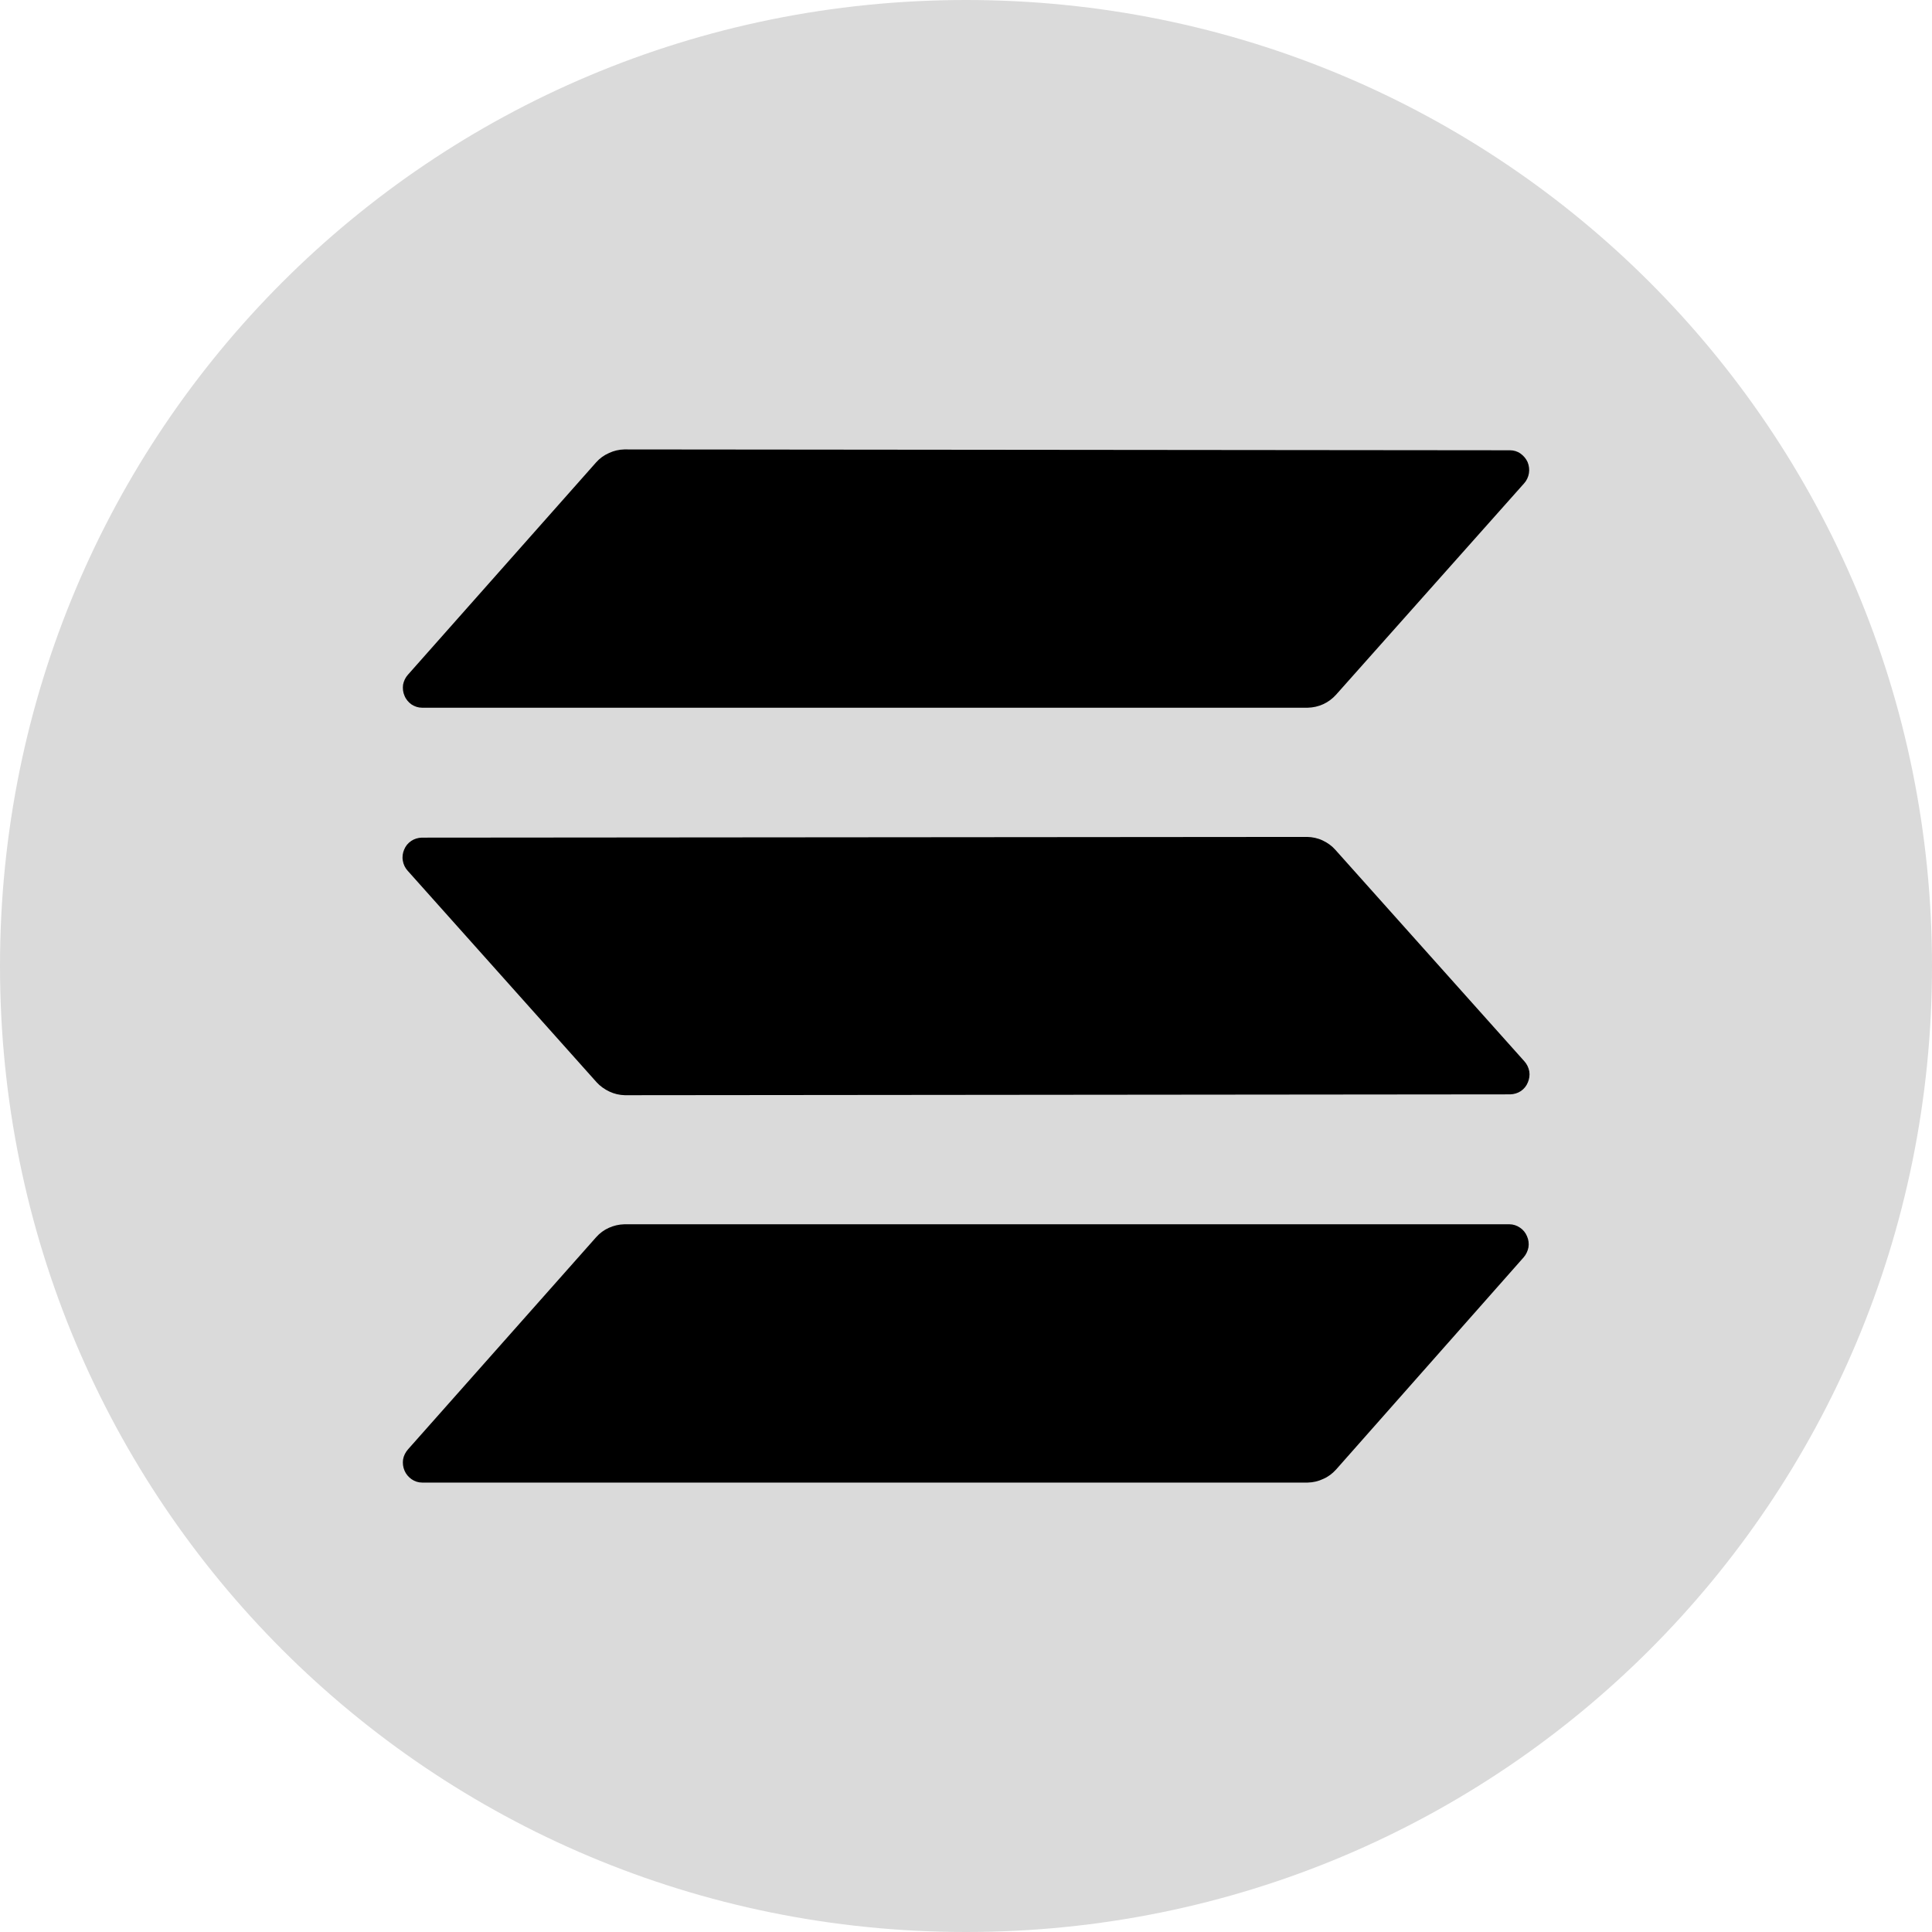 <svg width="16" height="16" viewBox="0 0 16 16" fill="none" xmlns="http://www.w3.org/2000/svg">
<g clip-path="url(#clip0_4383_14859)">
<path d="M8 16C12.433 16 16 12.433 16 8C16 3.567 12.433 0 8 0C3.567 0 0 3.567 0 8C0 12.433 3.567 16 8 16Z" fill="#DADADA"/>
<path fill-rule="evenodd" clip-rule="evenodd" d="M4.937 10.246C4.966 10.213 5.002 10.186 5.043 10.168C5.083 10.15 5.126 10.14 5.17 10.139H12.501C12.532 10.139 12.562 10.149 12.588 10.167C12.614 10.184 12.634 10.209 12.646 10.238C12.659 10.267 12.663 10.299 12.658 10.33C12.652 10.361 12.638 10.39 12.618 10.413L11.064 12.171C11.034 12.204 10.998 12.231 10.958 12.248C10.918 12.267 10.875 12.277 10.83 12.278H3.495C3.464 12.278 3.434 12.268 3.408 12.25C3.383 12.232 3.362 12.208 3.35 12.179C3.337 12.149 3.334 12.118 3.338 12.087C3.343 12.056 3.358 12.027 3.379 12.003L4.937 10.246ZM12.624 8.789C12.645 8.812 12.659 8.841 12.665 8.873C12.67 8.904 12.665 8.936 12.653 8.964C12.641 8.994 12.621 9.018 12.595 9.036C12.569 9.053 12.539 9.062 12.507 9.063L5.175 9.07C5.131 9.069 5.087 9.059 5.047 9.04C5.007 9.021 4.971 8.996 4.941 8.963L3.376 7.211C3.355 7.188 3.341 7.159 3.336 7.128C3.33 7.096 3.335 7.064 3.347 7.036C3.359 7.006 3.379 6.982 3.406 6.964C3.431 6.947 3.462 6.938 3.492 6.937L10.826 6.931C10.869 6.932 10.913 6.941 10.953 6.96C10.994 6.979 11.03 7.005 11.059 7.038L12.624 8.789ZM4.937 3.829C4.966 3.796 5.002 3.77 5.043 3.752C5.083 3.733 5.126 3.723 5.17 3.722L12.505 3.729C12.536 3.729 12.567 3.738 12.592 3.756C12.617 3.774 12.638 3.798 12.651 3.827C12.663 3.857 12.667 3.888 12.662 3.919C12.657 3.95 12.643 3.98 12.622 4.003L11.064 5.754C11.034 5.787 10.998 5.814 10.958 5.832C10.918 5.85 10.875 5.86 10.83 5.861H3.495C3.464 5.861 3.434 5.851 3.408 5.834C3.383 5.816 3.362 5.792 3.35 5.762C3.337 5.733 3.334 5.702 3.338 5.67C3.344 5.639 3.358 5.61 3.379 5.587L4.937 3.829Z" fill="black"/>
</g>
<defs>
<clipPath id="clip0_4383_14859">
<rect width="16" height="16" fill="white"/>
</clipPath>
</defs>
</svg>
